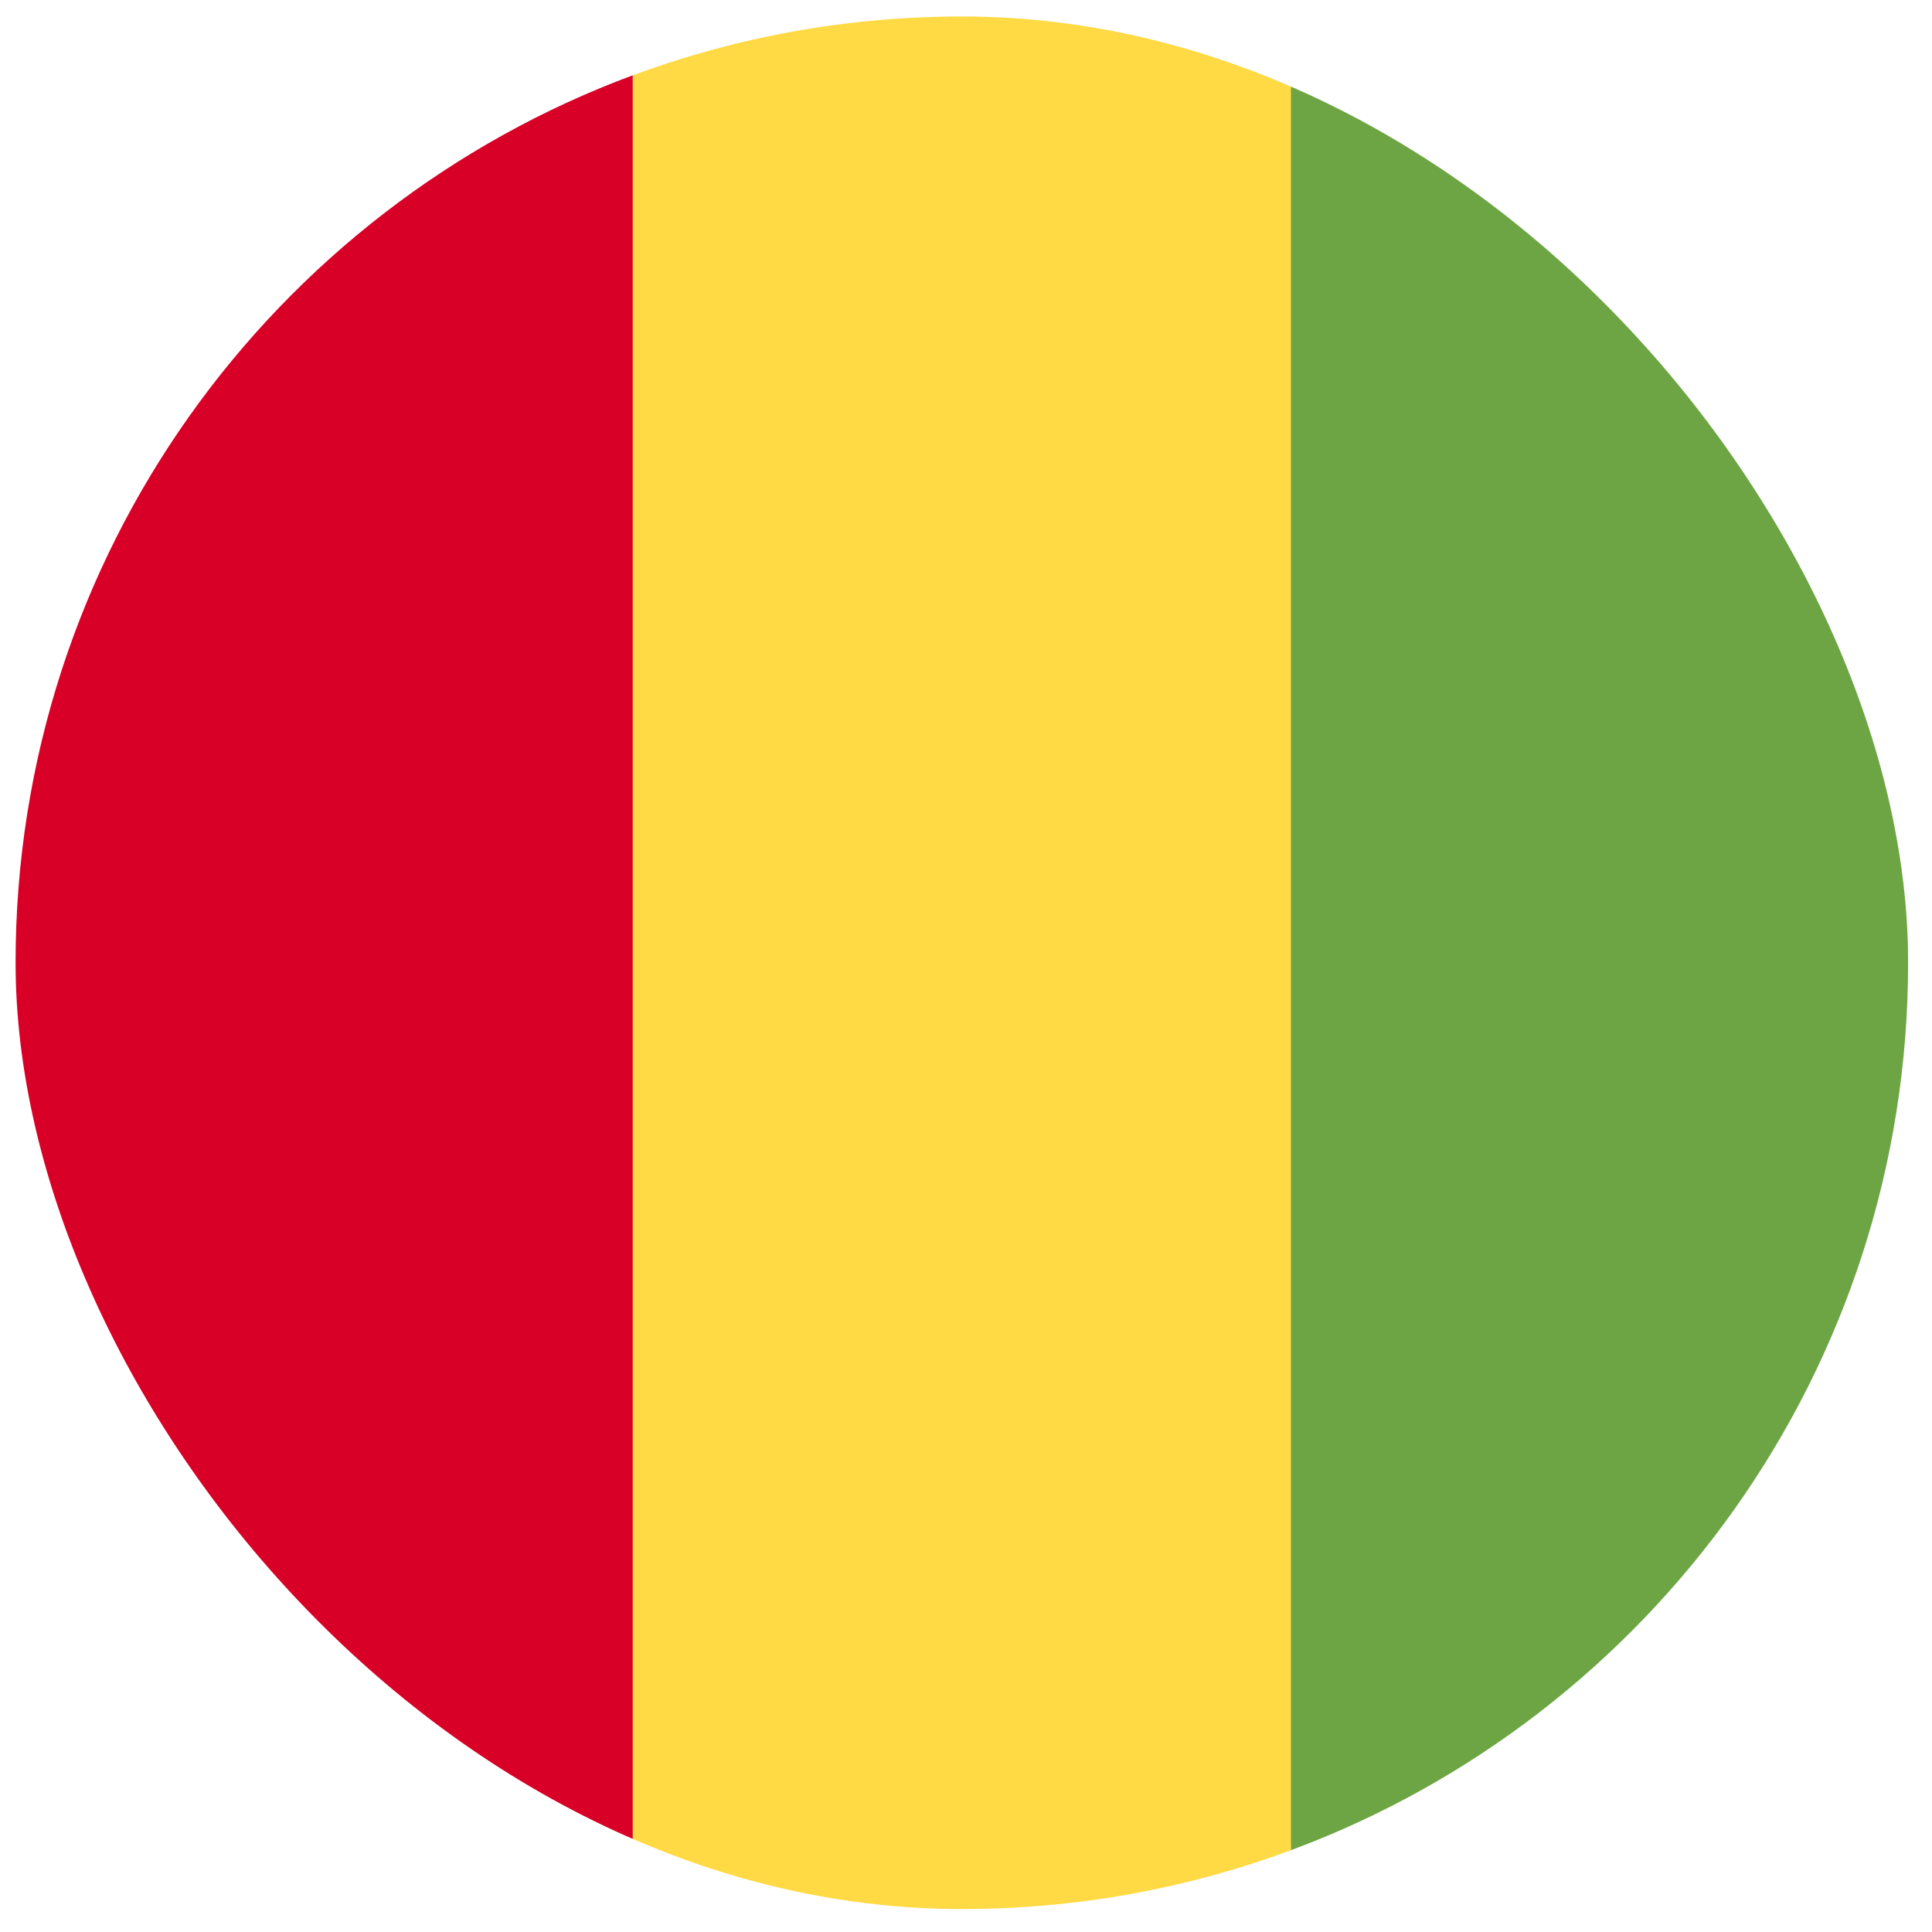 <svg width="49" height="49" viewBox="0 0 49 49" fill="none" xmlns="http://www.w3.org/2000/svg">
<g clip-path="url(#clip0_2743_1376)">
<path d="M32.743 1.911C30.143 0.946 27.331 0.418 24.395 0.418C21.459 0.418 18.647 0.946 16.047 1.911L15.004 24.418L16.047 46.925C18.647 47.89 21.459 48.418 24.395 48.418C27.331 48.418 30.143 47.89 32.743 46.925L33.786 24.418L32.743 1.911Z" fill="#FFDA44"/>
<path d="M0.395 24.418C0.395 34.736 6.908 43.534 16.047 46.925V1.91C6.908 5.301 0.395 14.098 0.395 24.418Z" fill="#D80027"/>
<path d="M48.394 24.418C48.394 14.098 41.881 5.301 32.742 1.91V46.925C41.881 43.534 48.394 34.736 48.394 24.418Z" fill="#6DA544"/>
</g>
<defs>
<clipPath id="clip0_2743_1376">
<rect x="0.395" y="0.418" width="48" height="48" rx="24" fill="white"/>
</clipPath>
</defs>
</svg>
